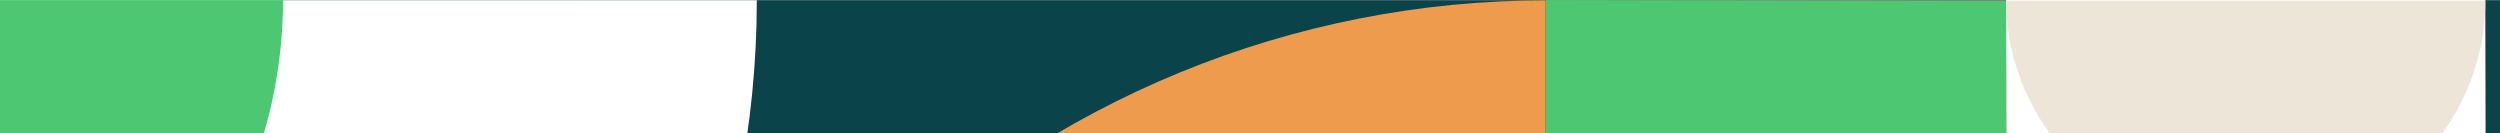 <svg width="375" height="20" viewBox="0 0 375 20" fill="none" xmlns="http://www.w3.org/2000/svg">
<rect x="0" y="0" width="375" height="20" fill="#808080" stroke="none"/>
<rect x="365.949" y="0.055" width="142.135" height="141.914" fill="#0B434B"/>
<path d="M508.845 0.054C490.024 0.054 471.386 3.726 453.998 10.859C436.609 17.993 420.809 28.448 407.5 41.629C394.191 54.81 383.634 70.458 376.431 87.68C369.229 104.901 365.521 123.359 365.521 142L508.845 142L508.845 0.054Z" fill="#EDE6D8"/>
<g clip-path="url(#clip0_2017_1017)">
<rect width="71.379" height="70.822" transform="matrix(1.17093e-10 -1 -1 -0.002 300.926 71.534)" fill="#4EC773"/>
<path d="M230.174 71.456L230.018 0.635L300.995 71.456H230.174Z" fill="#4EC773"/>
<rect width="69.148" height="71.87" transform="matrix(0.002 1 1 0 300.926 0)" fill="white"/>
<path d="M336.937 34.773C356.783 34.773 372.838 19.255 372.796 0.112L300.926 0.112C300.968 19.255 317.09 34.773 336.937 34.773Z" fill="#EDE6D8"/>
</g>
<rect x="88.522" y="0.055" width="143.324" height="141.945" fill="#0B434B"/>
<path d="M231.846 0.054C213.025 0.054 194.387 3.726 176.998 10.859C159.61 17.993 143.81 28.448 130.501 41.629C117.192 54.81 106.635 70.458 99.432 87.68C92.23 104.901 88.522 123.359 88.522 142L231.846 142L231.846 0.054Z" fill="#EE9B4E"/>
<rect x="113.52" y="141.97" width="142.135" height="141.942" transform="rotate(-180 113.52 141.97)" fill="#0B434B"/>
<path d="M-28.616 141.967C-9.95 141.967 8.533 138.296 25.777 131.162C43.022 124.029 58.691 113.574 71.889 100.393C85.088 87.213 95.557 71.565 102.7 54.344C109.843 37.123 113.52 18.665 113.52 0.025L-28.616 0.025L-28.616 141.967Z" fill="white"/>
<path d="M-28.615 70.996C-19.283 70.996 -10.041 69.16 -1.419 65.593C7.203 62.027 15.038 56.799 21.637 50.209C28.236 43.618 33.471 35.794 37.042 27.184C40.614 18.573 42.452 9.344 42.452 0.024L-28.615 0.024L-28.615 70.996Z" fill="#4EC773"/>
<defs>
<clipPath id="clip0_2017_1017">
<rect width="142.85" height="69.431" fill="white" transform="matrix(1 0 0.002 1 229.947 0)"/>
</clipPath>
</defs>
</svg>

